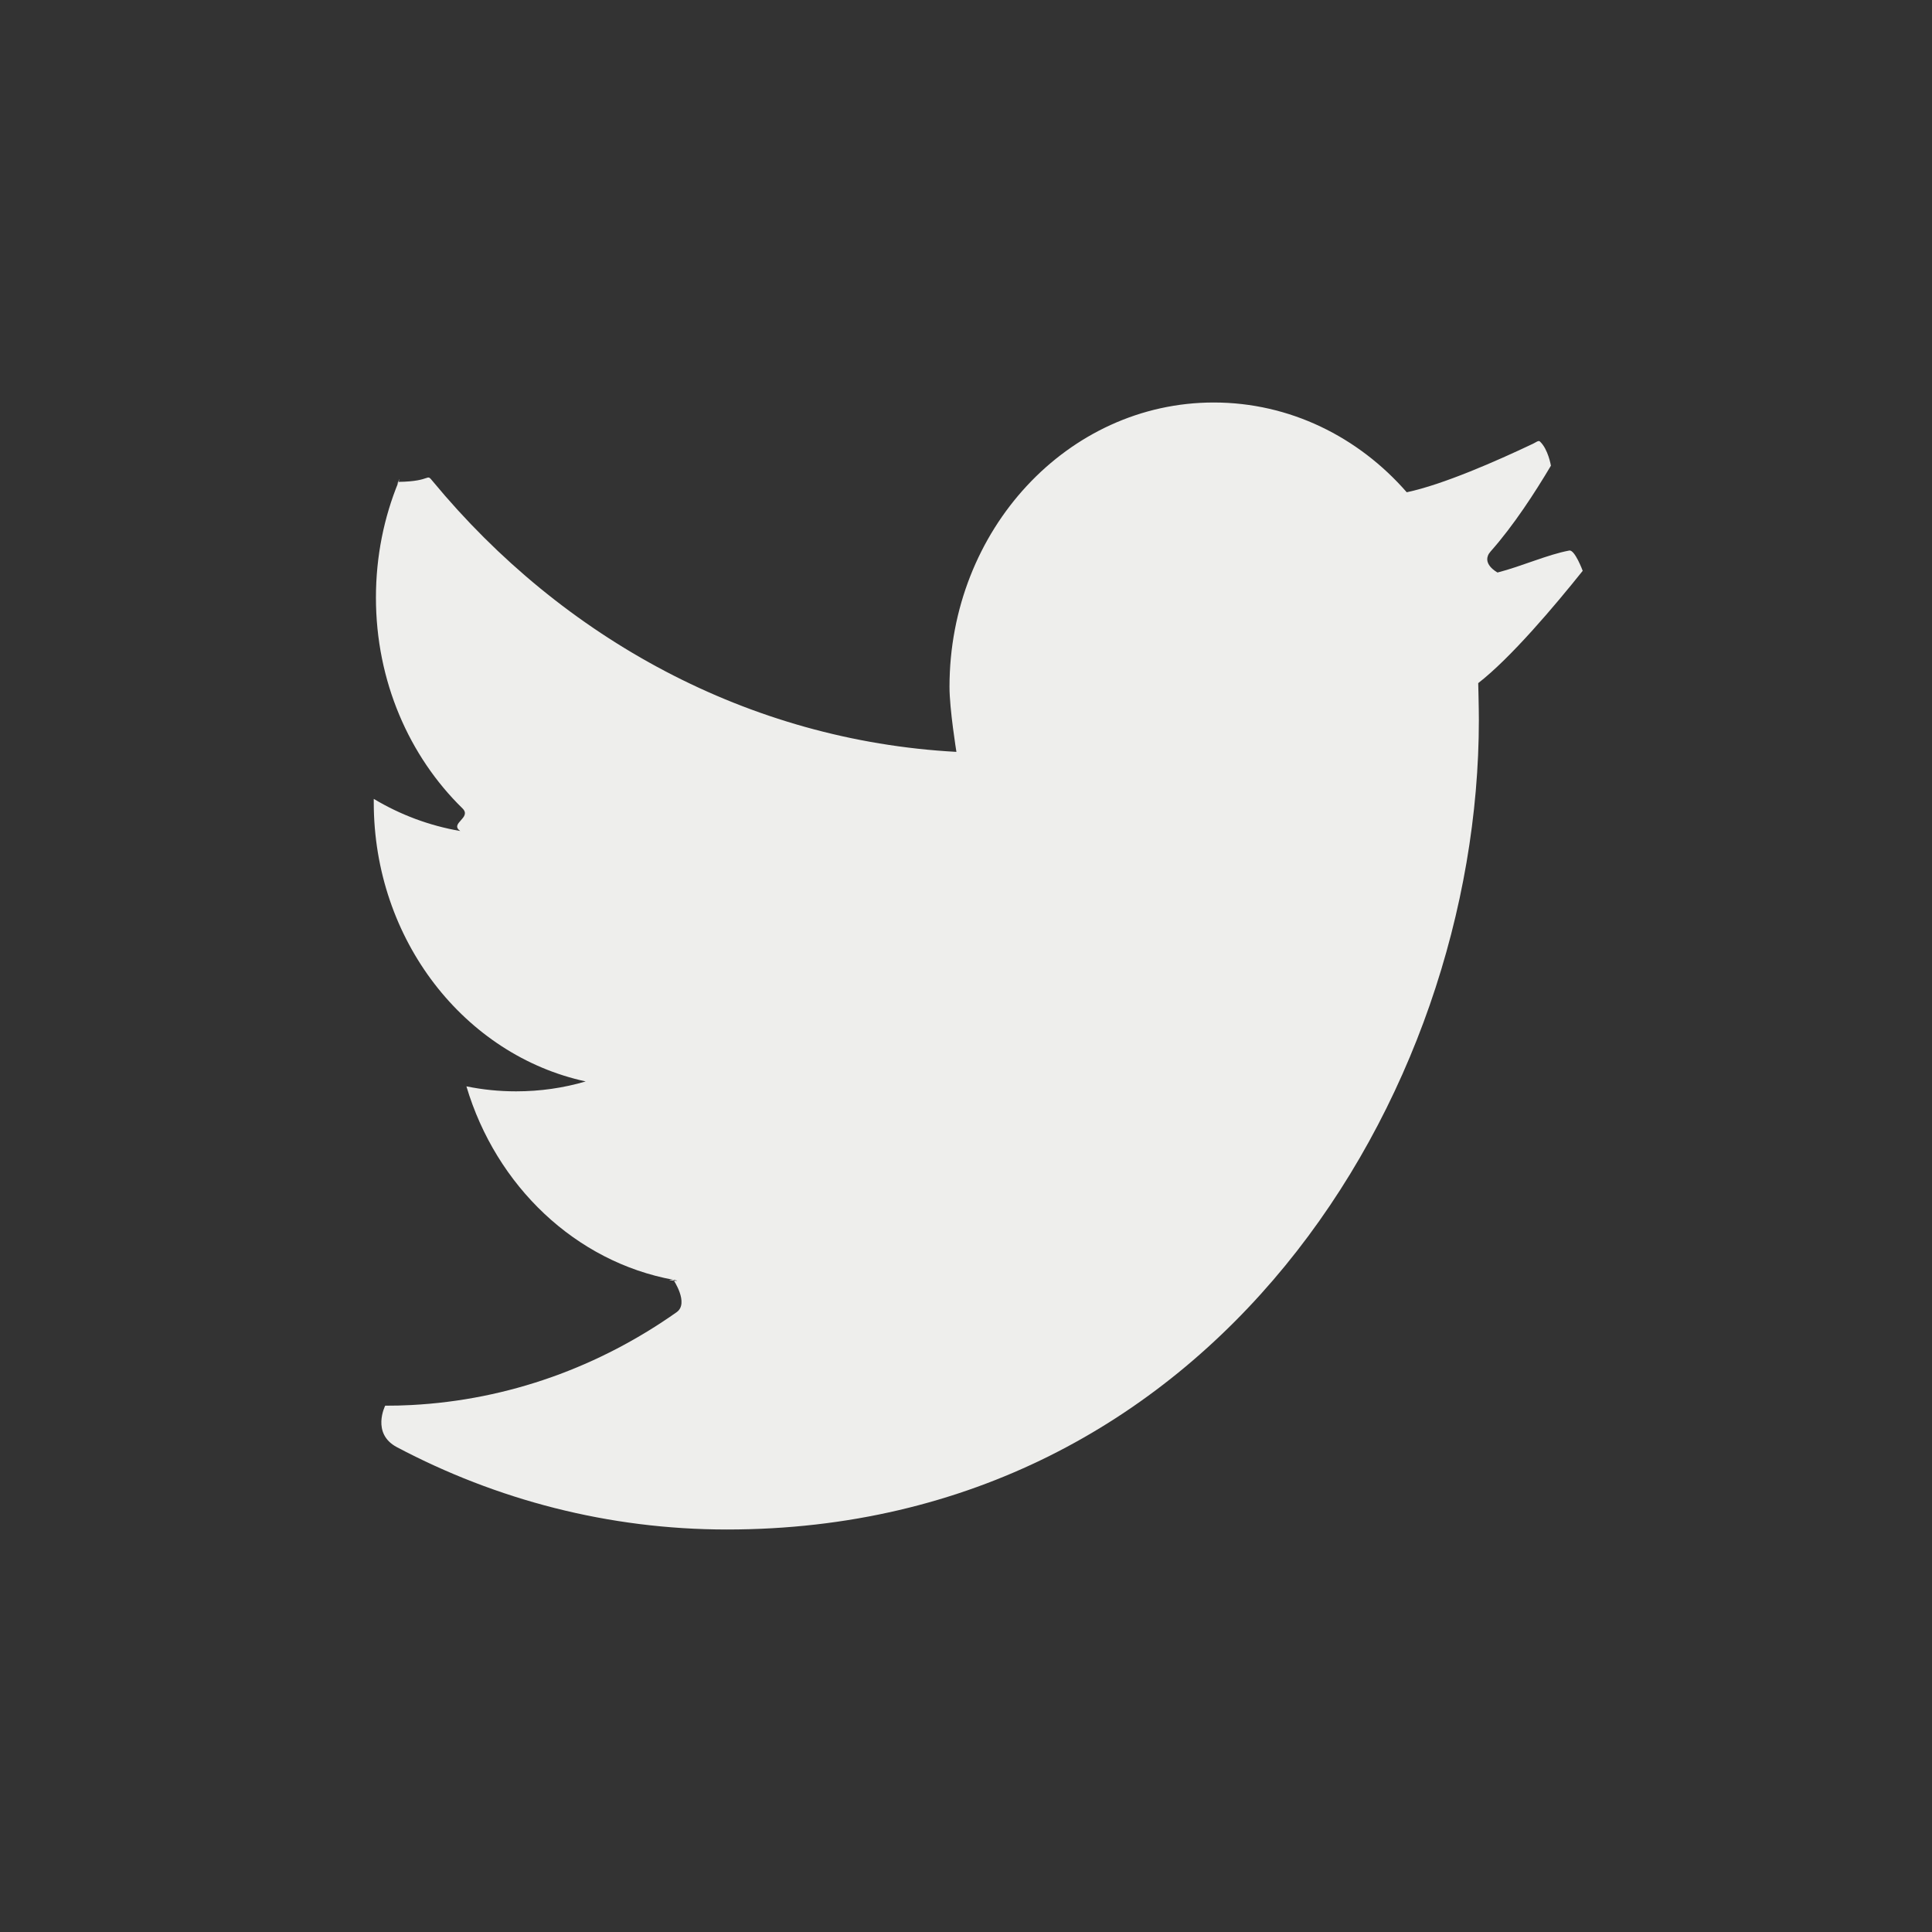 <?xml version="1.0" encoding="UTF-8" standalone="no"?>
<svg
   width="24"
   height="24"
   version="1.1"
   id="svg9"
   sodipodi:docname="im-twitter.svg"
   inkscape:version="1.2.2 (b0a8486541, 2022-12-01)"
   xmlns:inkscape="http://www.inkscape.org/namespaces/inkscape"
   xmlns:sodipodi="http://sodipodi.sourceforge.net/DTD/sodipodi-0.dtd"
   xmlns="http://www.w3.org/2000/svg"
   xmlns:svg="http://www.w3.org/2000/svg">
  <rect width="100%" height="100%" fill="#333333" stroke="none"/>
  <sodipodi:namedview
     id="namedview11"
     pagecolor="#000000"
     bordercolor="#666666"
     borderopacity="1.0"
     inkscape:pageshadow="2"
     inkscape:pageopacity="0"
     inkscape:pagecheckerboard="0"
     showgrid="false"
     inkscape:zoom="160.74894"
     inkscape:cx="20.006353"
     inkscape:cy="7.0358162"
     inkscape:window-width="1554"
     inkscape:window-height="994"
     inkscape:window-x="182"
     inkscape:window-y="42"
     inkscape:window-maximized="1"
     inkscape:current-layer="g7"
     inkscape:showpageshadow="2"
     inkscape:deskcolor="#000000" />
  <defs
     id="defs3">
    <style
       id="current-color-scheme"
       type="text/css">
   .ColorScheme-Text { color:#eeeeec; } .ColorScheme-Highlight { color:#367bf0; } .ColorScheme-NeutralText { color:#ffcc44; } .ColorScheme-PositiveText { color:#3db47e; } .ColorScheme-NegativeText { color:#dd4747; }
  </style>
  </defs>
  <g
     transform="translate(4,4)"
     id="g7">
    <path
       style="fill:currentColor"
       class="ColorScheme-Text"
       d="M 11.078,1 C 9.265,1 7.795,2.581 7.795,4.533 c 0,0.277 0.086,0.807 0.086,0.807 C 5.297,5.2 2.99,3.93 1.377,1.98 c -0.09,-0.109 0,0 -0.426,0.006 -0.059,0.11 0.048,-0.117 0,0 C 0.77,2.425 0.67,2.912 0.67,3.424 c 0,1.038 0.414,1.972 1.075,2.618 0.12,0.118 -0.164,0.184 -0.028,0.281 -0.14,-0.005 0.135,0.023 0,0 C 1.332,6.257 0.97,6.12 0.643,5.924 v 0.043 c 0,1.712 1.131,3.142 2.633,3.467 -0.276,0.081 -0.566,0.123 -0.865,0.123 -0.212,0 -0.417,-0.021 -0.617,-0.062 0.369,1.239 1.356,2.18 2.571,2.403 0.162,0.03 -0.169,-0.003 0,0 0,0 0.197,0.291 0.041,0.402 -0.956,0.675 -2.084,1.091 -3.298,1.154 -0.107,0.006 -0.215,0.008 -0.323,0.008 -0.265,0 0,0 0,0 0,0 -0.175,0.345 0.145,0.515 C 2.167,14.631 3.558,15 5.031,15 11.069,15 14.371,9.614 14.371,4.943 c 0,-0.153 -0.008,-0.457 -0.008,-0.457 0.405,-0.314 0.951,-0.961 1.298,-1.395 0.203,-0.254 0,0 0,0 0,0 -0.098,-0.265 -0.167,-0.252 -0.269,0.05 -0.588,0.195 -0.891,0.273 -0.177,0.046 0.143,-0.018 0,0 0,0 -0.218,-0.114 -0.085,-0.263 0.284,-0.319 0.554,-0.737 0.748,-1.064 0.178,-0.302 0,0 0,0 0,0 -0.033,-0.204 -0.137,-0.301 -0.018,-0.017 -0.052,0.013 -0.085,0.028 C 14.589,1.728 13.925,2.02 13.475,2.115 12.876,1.428 12.022,1 11.078,1 Z"
       id="path5"
       sodipodi:nodetypes="sscscssscscscscscssscssscscsscsscsscs" />
  </g>
</svg>
